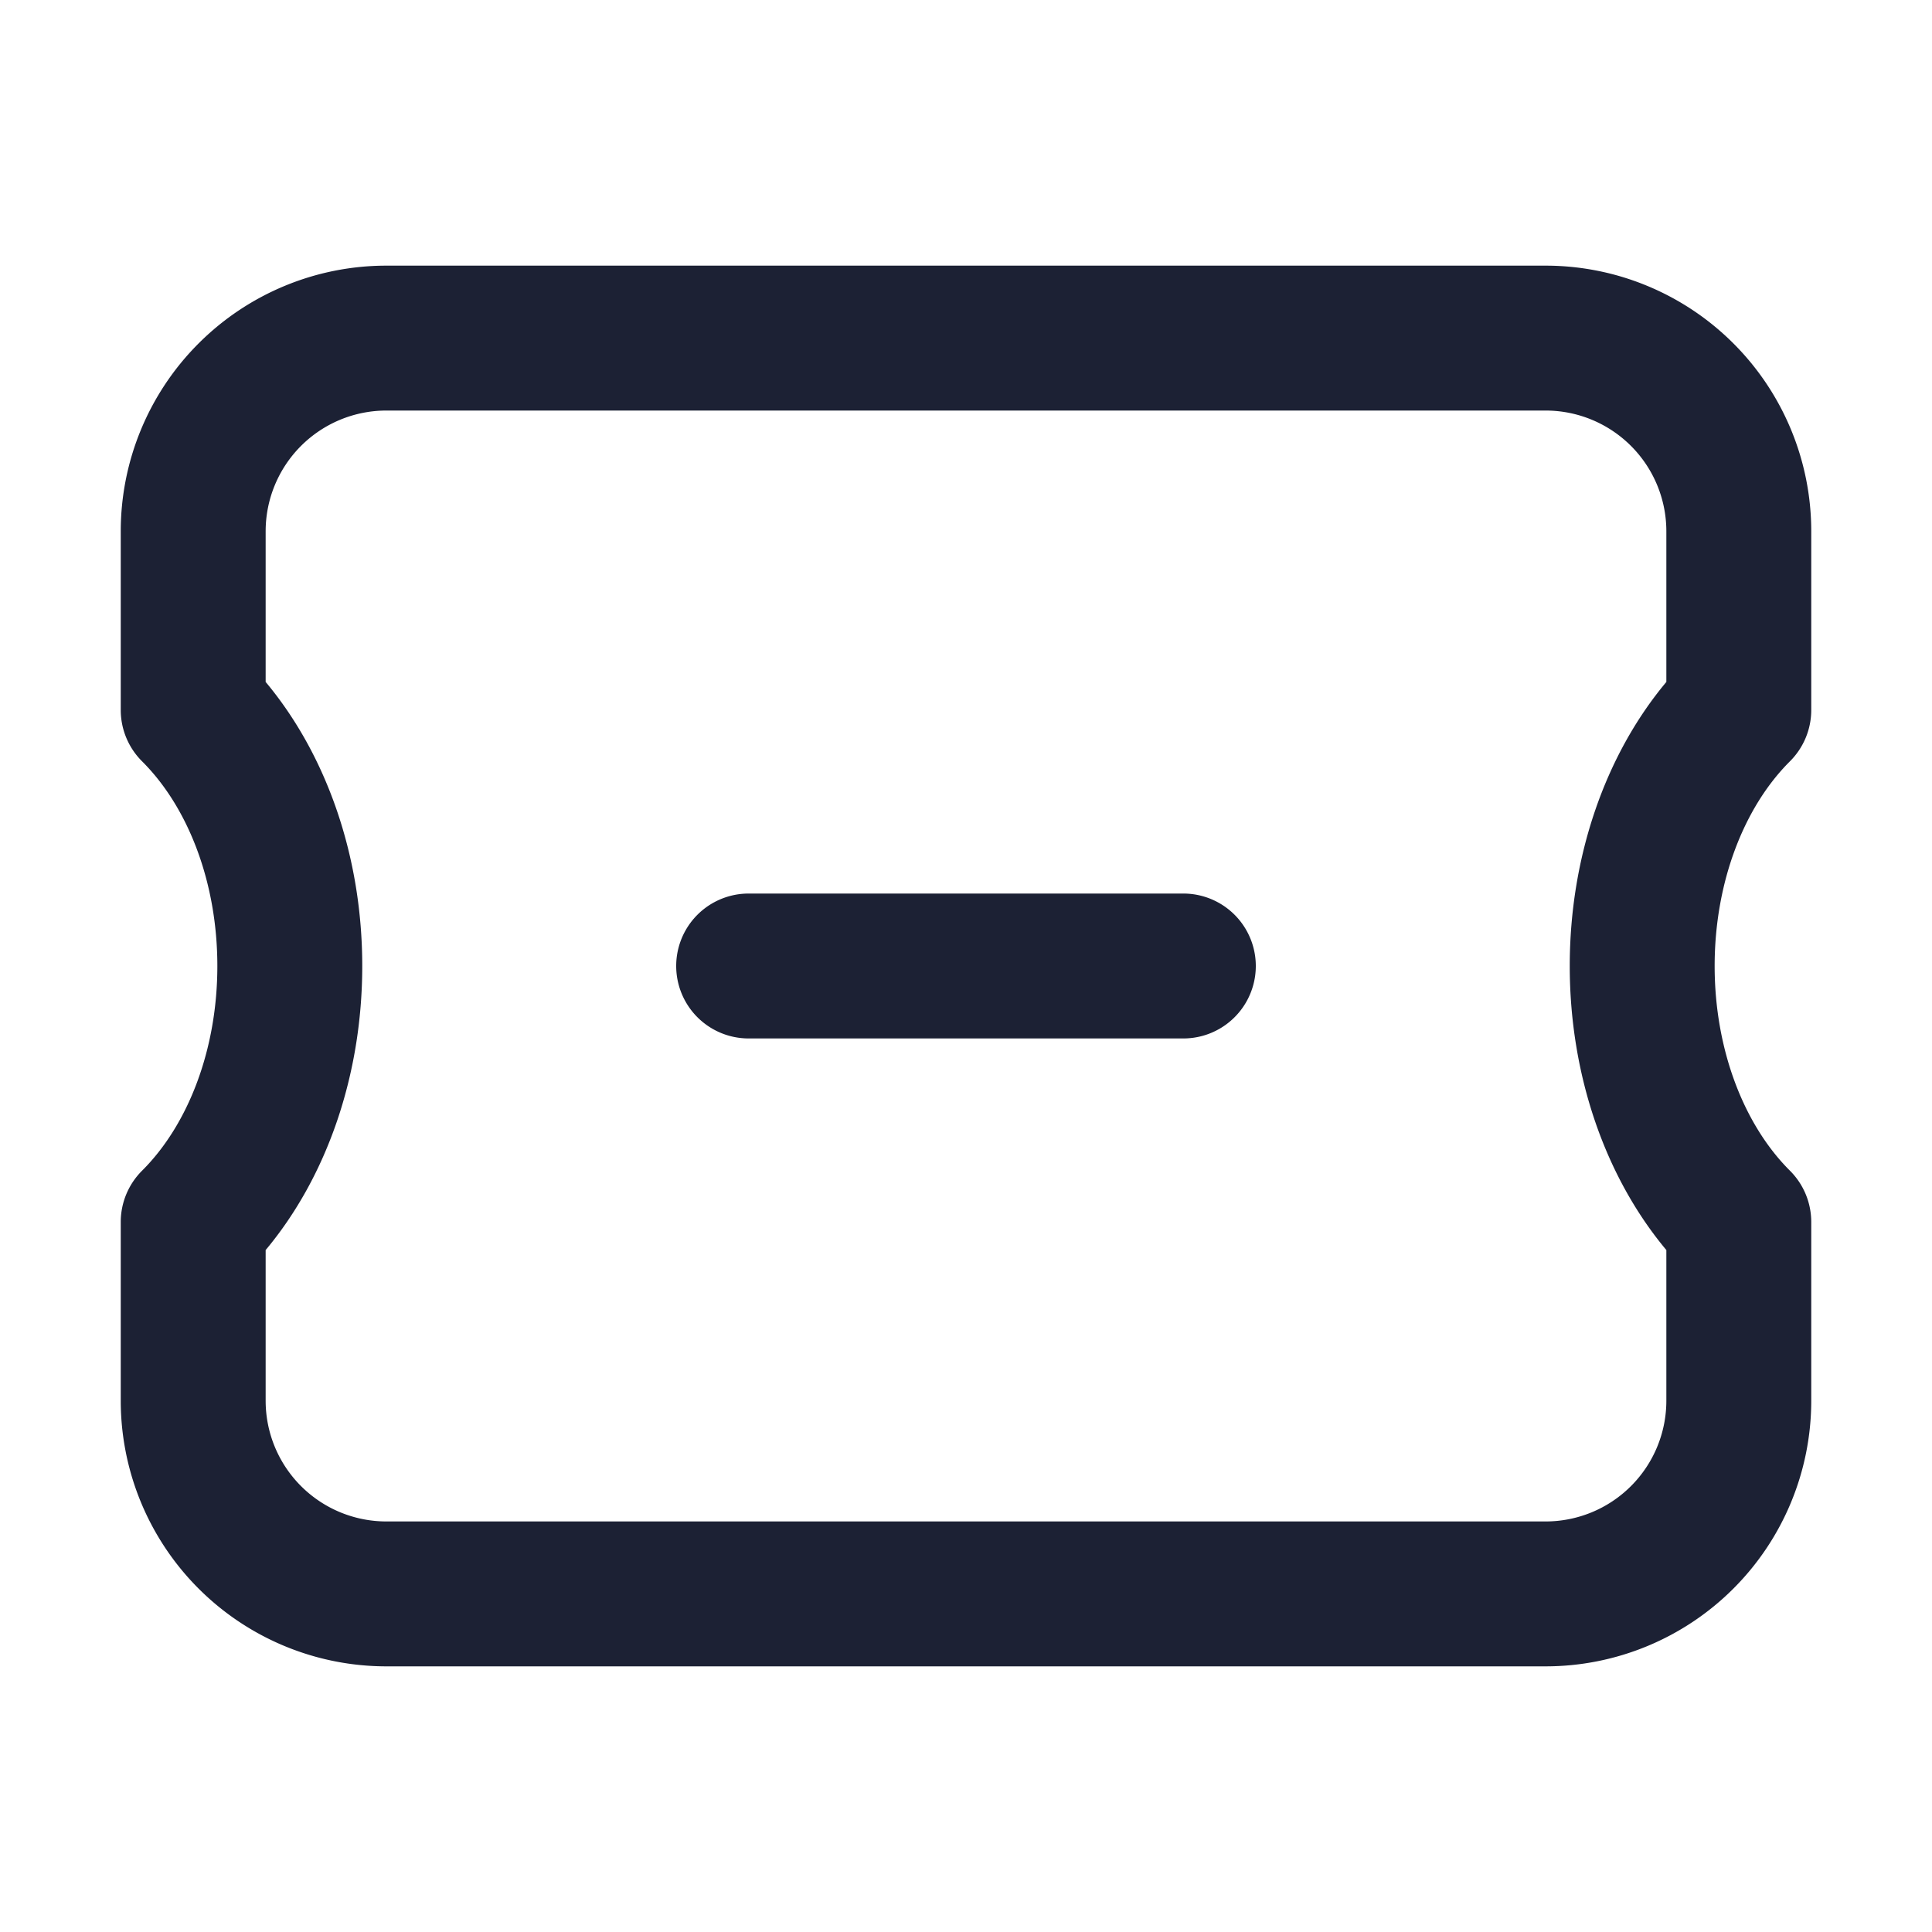 <?xml version="1.0" standalone="no"?><!DOCTYPE svg PUBLIC "-//W3C//DTD SVG 1.1//EN" "http://www.w3.org/Graphics/SVG/1.1/DTD/svg11.dtd"><svg t="1698246214466" class="icon" viewBox="0 0 1024 1024" version="1.1" xmlns="http://www.w3.org/2000/svg" p-id="6014" xmlns:xlink="http://www.w3.org/1999/xlink" width="200" height="200"><path d="M960 376.32c0 10.214-4.07 19.994-11.315 27.213-24.474 24.371-39.885 64.307-39.885 108.467s15.411 84.096 39.885 108.467A38.4 38.4 0 0 1 960 647.68V742.4a140.8 140.8 0 0 1-140.8 140.8H204.8A140.8 140.8 0 0 1 64 742.4v-94.72c0-10.214 4.07-19.994 11.315-27.213C99.789 596.096 115.2 556.16 115.2 512s-15.411-84.096-39.885-108.467A38.4 38.4 0 0 1 64 376.32V281.6A140.8 140.8 0 0 1 204.8 140.8h614.4a140.8 140.8 0 0 1 140.8 140.8v94.72z m-76.8-94.72A64 64 0 0 0 819.2 217.6H204.8A64 64 0 0 0 140.8 281.6v79.846c32.538 38.912 51.2 93.005 51.2 150.554s-18.662 111.667-51.2 150.554V742.4A64 64 0 0 0 204.8 806.4h614.4a64 64 0 0 0 64-64v-79.846c-32.538-38.912-51.2-93.005-51.2-150.554s18.662-111.667 51.2-150.554V281.6z" fill="#1C2134" p-id="6015"></path><path d="M396.8 550.4h230.4a38.4 38.4 0 0 0 0-76.8h-230.4a38.4 38.4 0 0 0 0 76.8z" fill="#1C2134" p-id="6016"></path></svg>